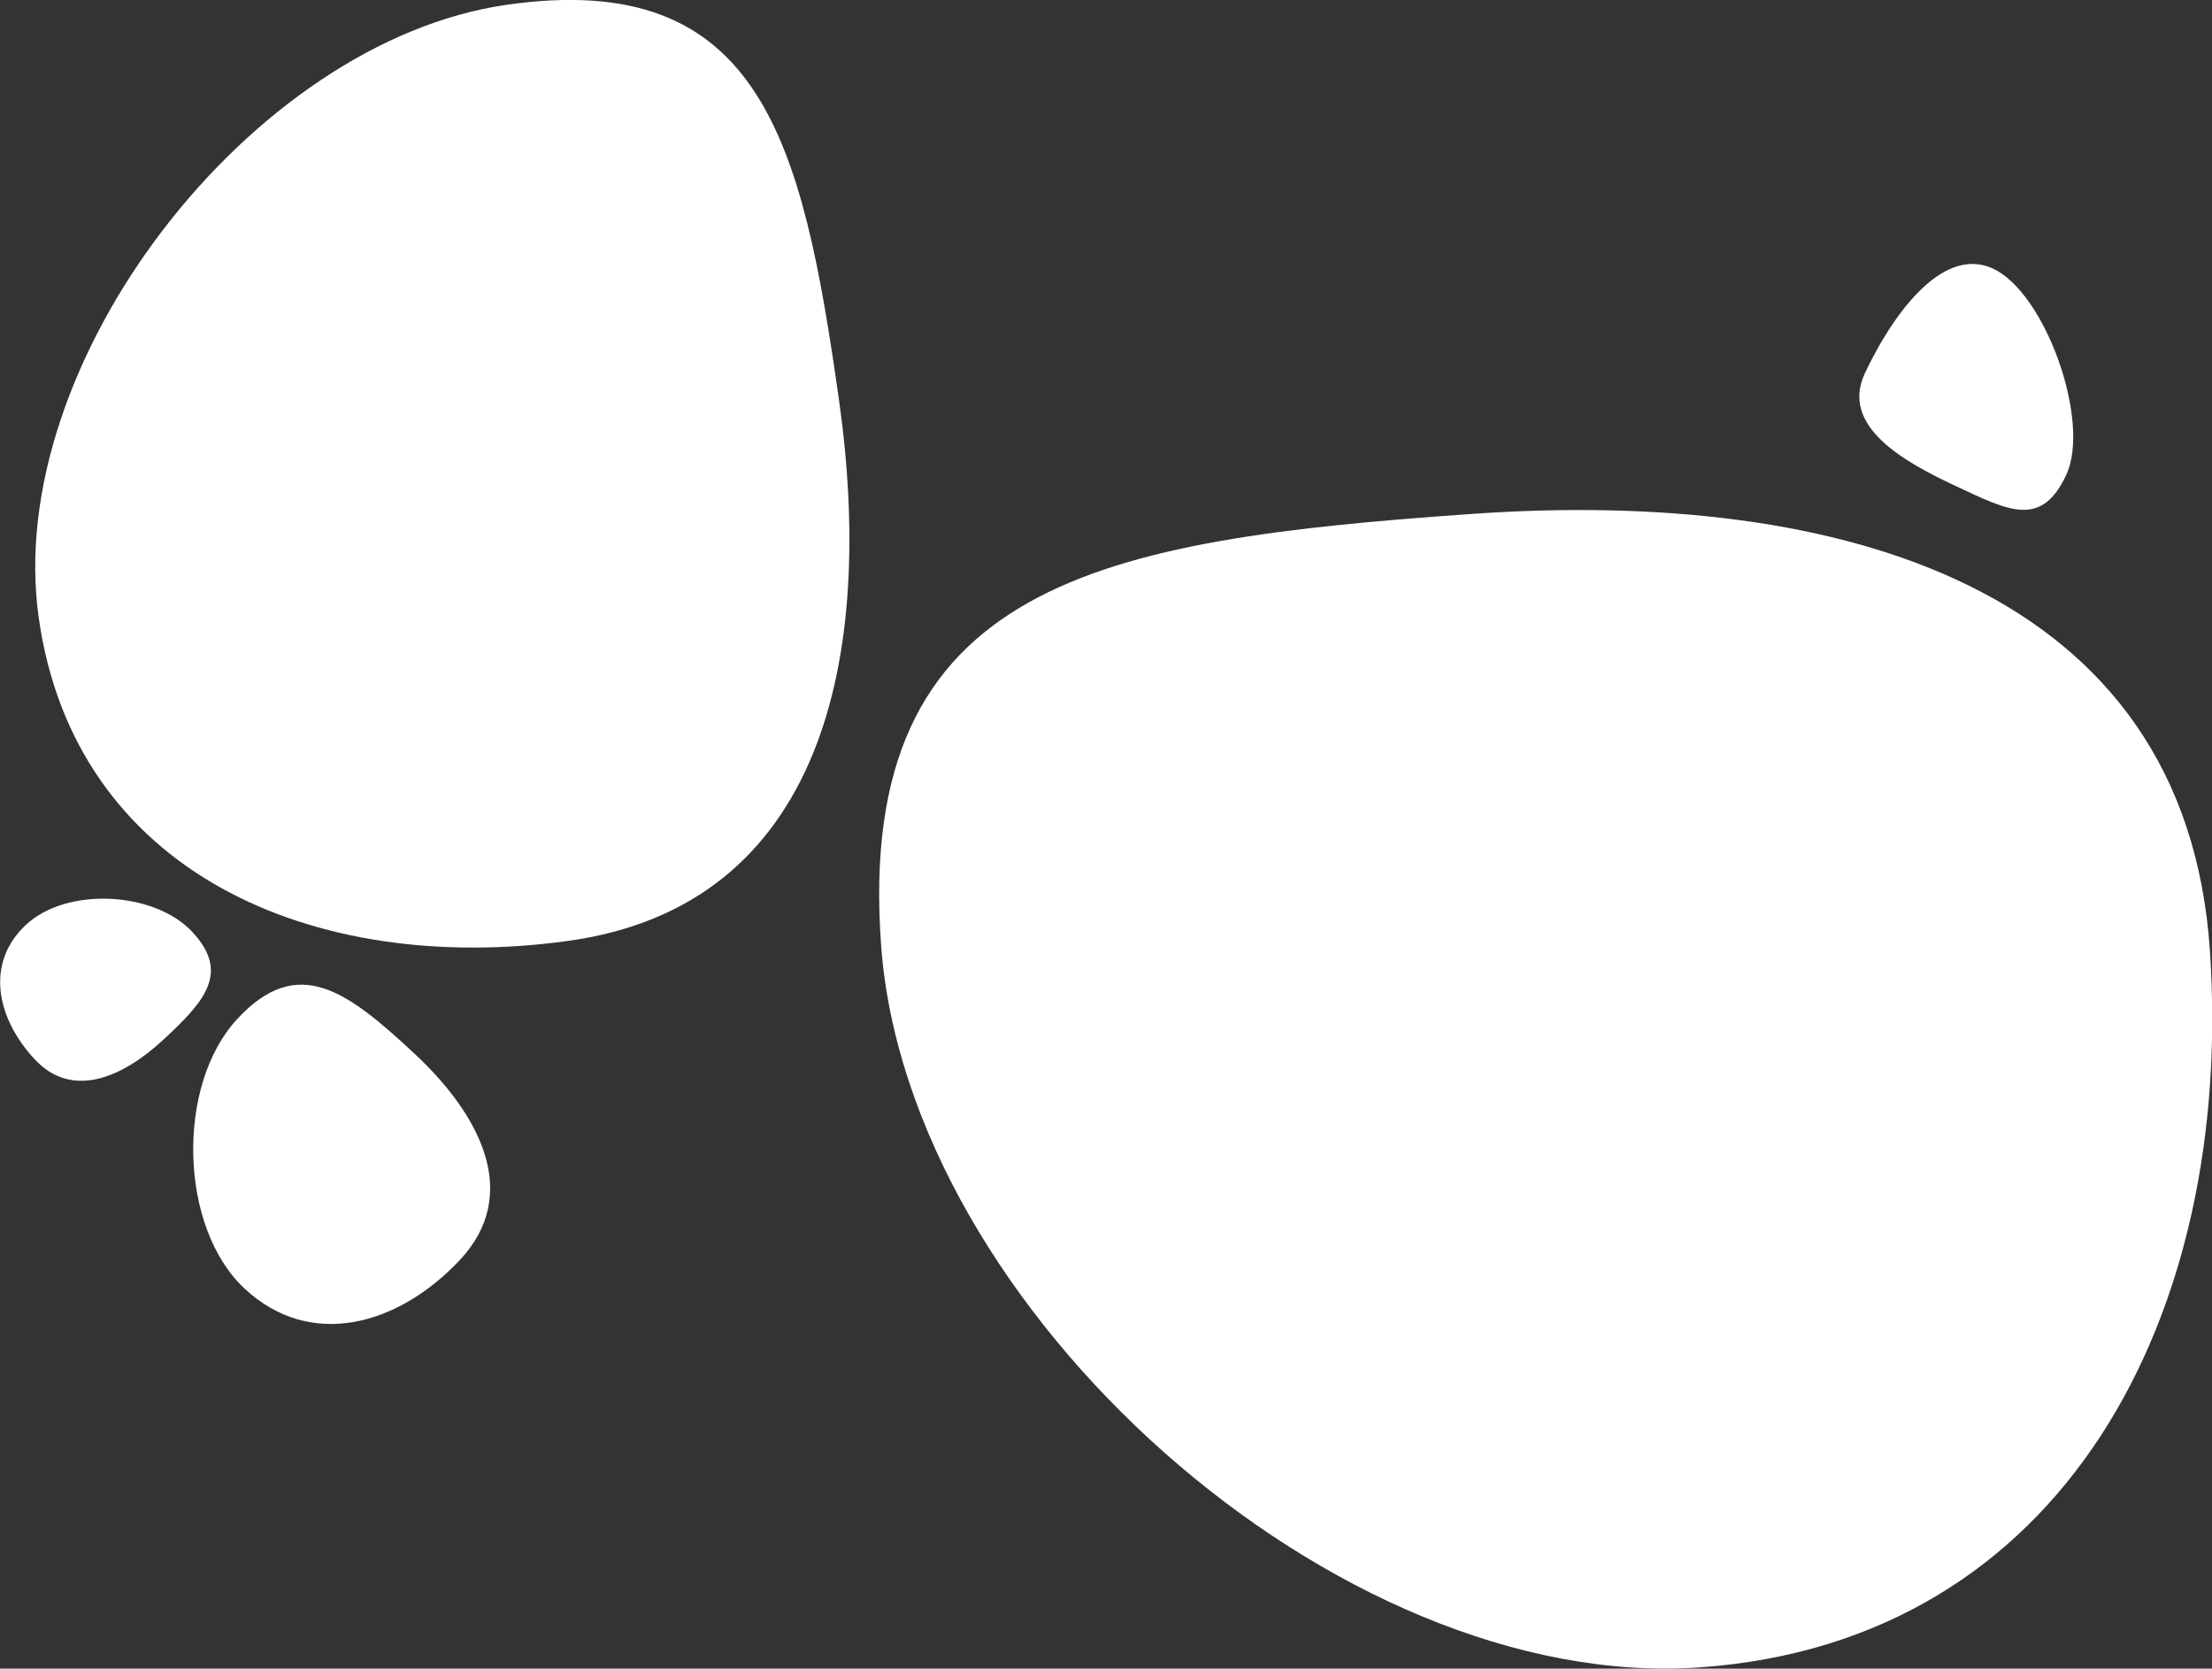 <svg enable-background="new 0 0 630.3 475.4" viewBox="0 0 630.3 475.4" xmlns="http://www.w3.org/2000/svg"><rect x="0" y="0" width="630.3" height="475.4" fill="#333333" stroke="none"/><g fill="#fff"><path d="m67.7 192.7c-66.4-31.2-107.2-93-76.2-159.4s140.1-104.5 206.7-73.7 49.5 78.6 18.2 145.9-82.3 118.4-148.7 87.2z" transform="matrix(.839 -.545 .545 .839 0 143.294)"/><path d="m172.7 323c-94.1-44.2-151.8-131.8-108-225.9s198.6-148 293-104.3 70.2 111.4 25.8 206.7-116.7 167.8-210.8 123.5z" transform="matrix(-.485 -.875 .875 -.485 430.847 578.736)"/><path d="m47.8 33.5c-23.3-11-37.5-32.6-26.7-55.8s49-36.5 72.3-25.8 17.3 27.5 6.4 51-28.8 41.5-52 30.6z" transform="matrix(.309 -.951 .951 .309 84.398 394.093)"/><path d="m-34.1 39c-14.4-6.8-23.2-20.1-16.5-34.5s30.3-22.6 44.7-15.9 10.7 17 3.9 31.5-17.8 25.7-32.1 18.9z" transform="matrix(.927 .375 -.375 .927 55.985 278.286)"/><path d="m-16.4 30.7c-15-7-33-17.1-26-32.1s21.5-36.8 36.5-29.9 28 43.6 20.9 58.8-16.4 10.2-31.4 3.2z" transform="translate(573.76 107.812)"/></g></svg>
